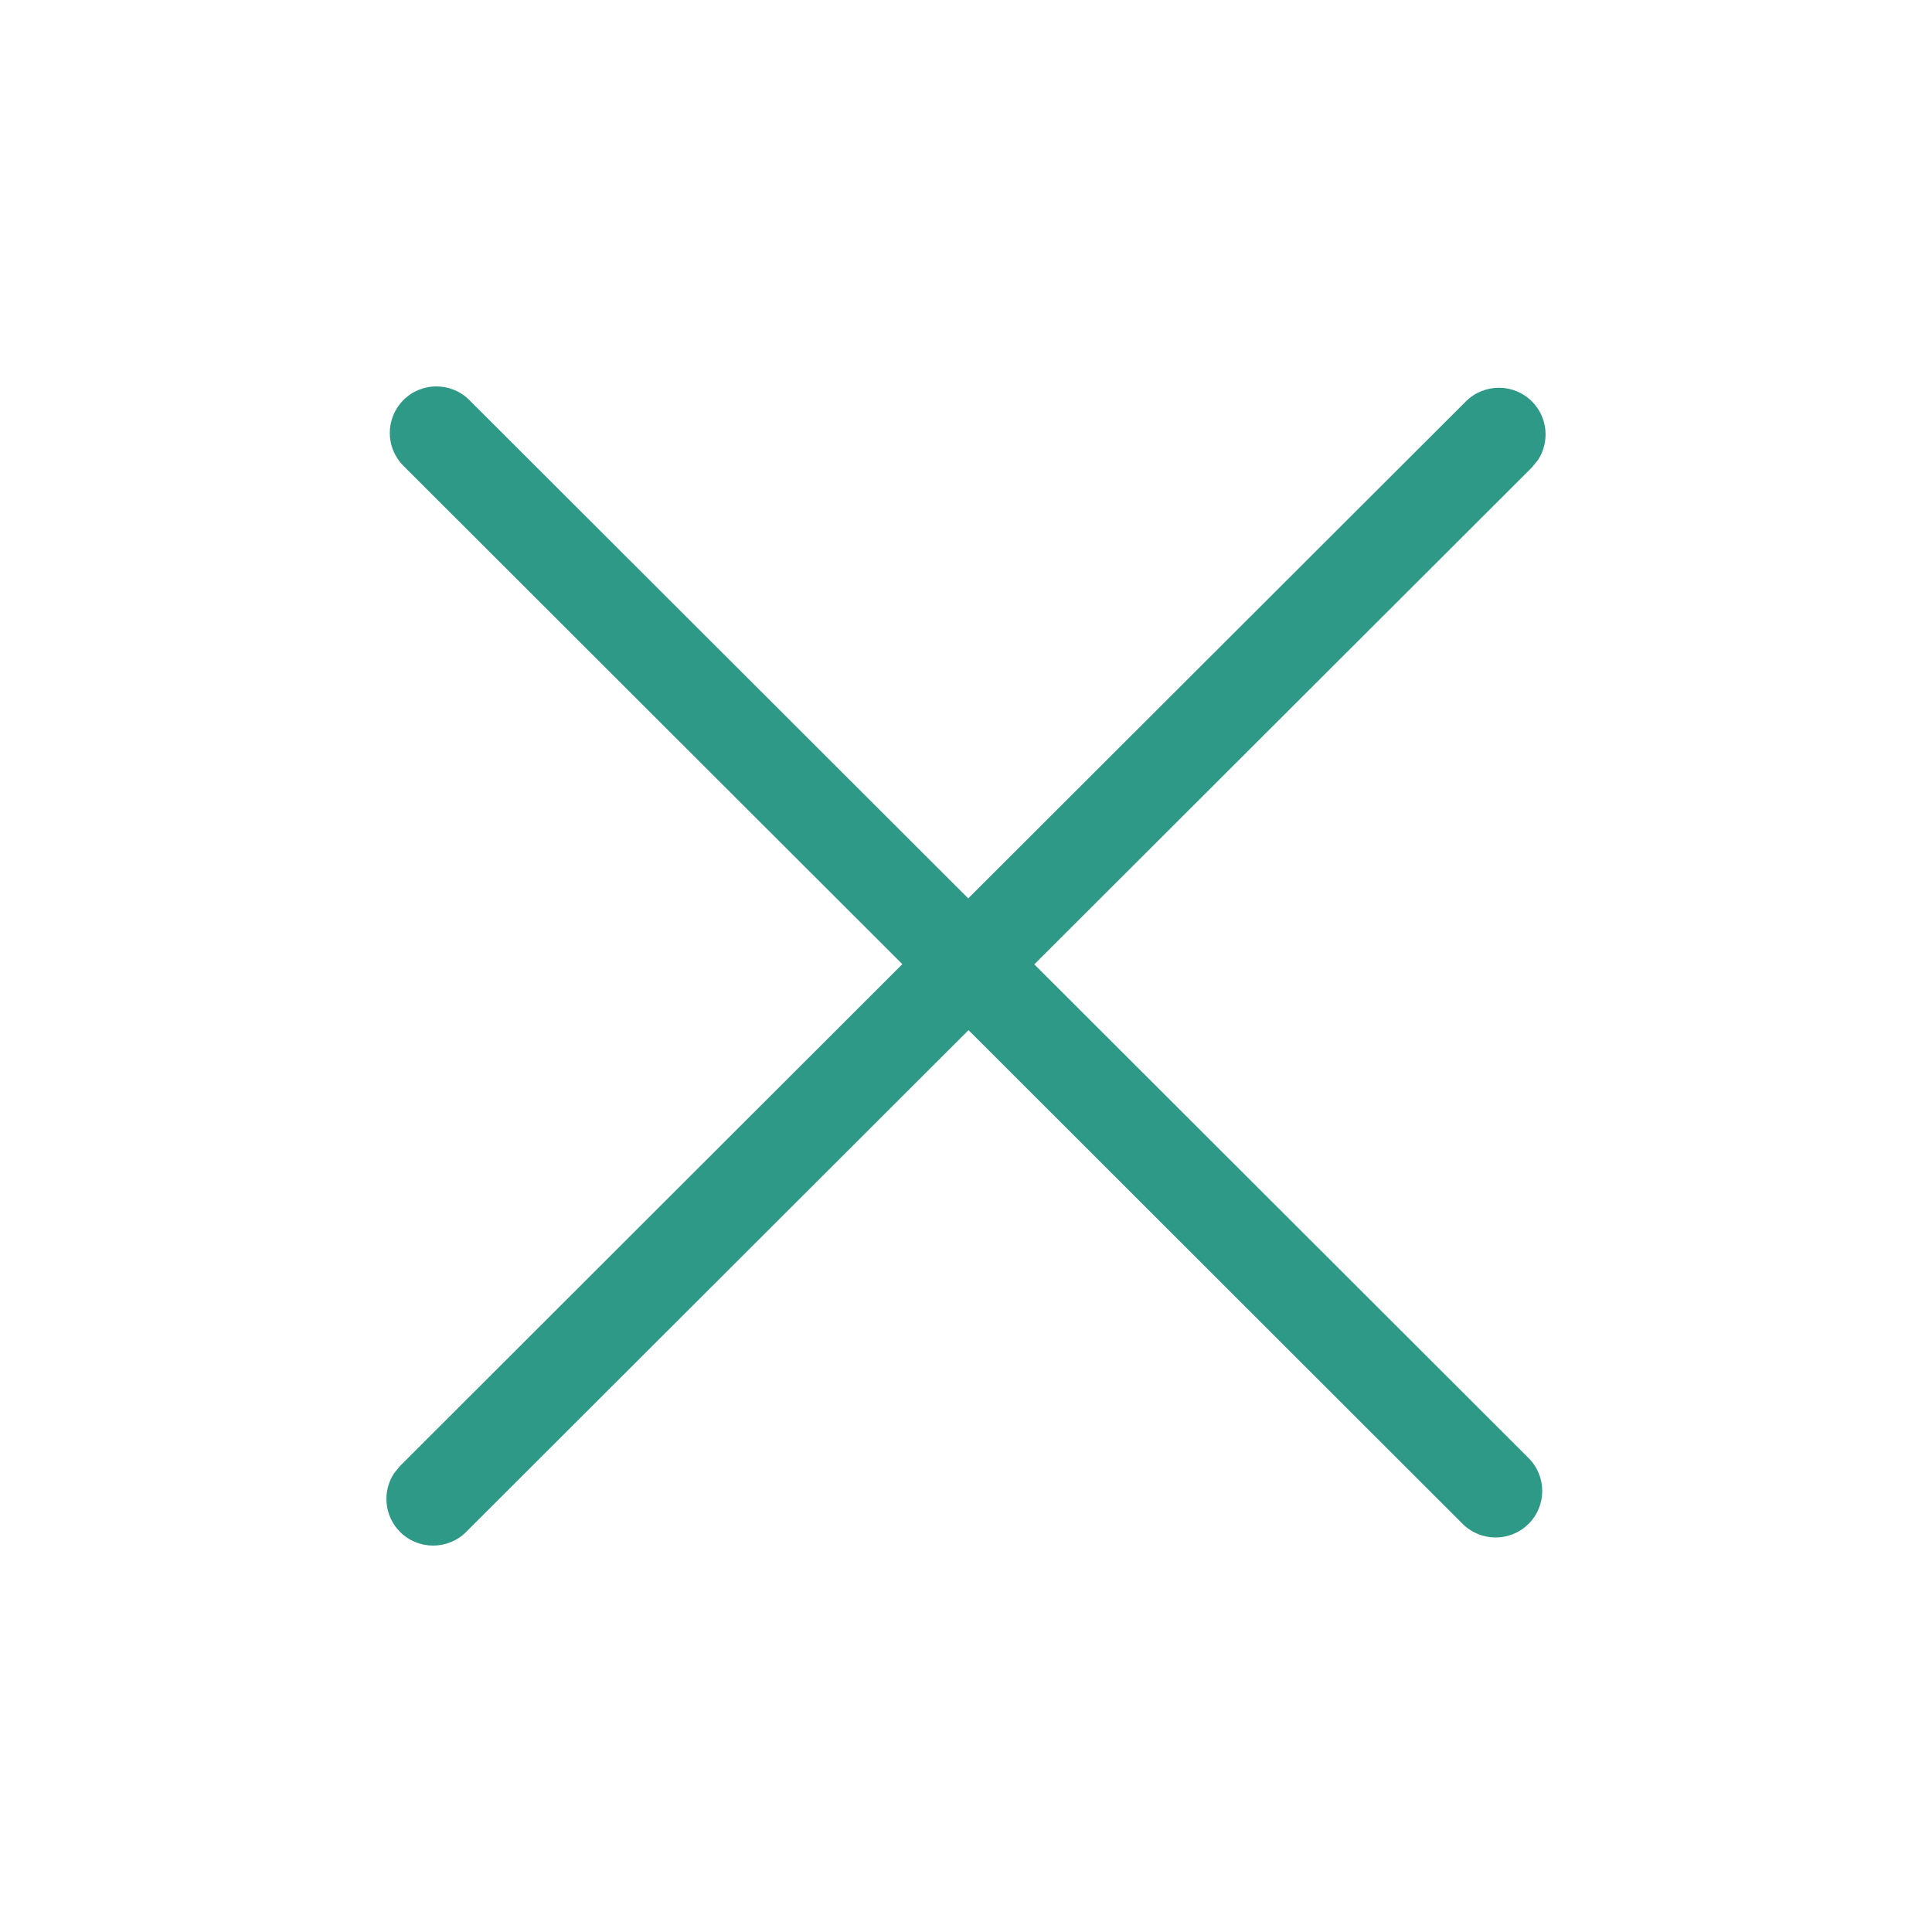 <?xml version="1.0" encoding="UTF-8"?>
<svg width="20px" height="20px" viewBox="0 0 20 20" version="1.1" xmlns="http://www.w3.org/2000/svg" xmlns:xlink="http://www.w3.org/1999/xlink">
    <!-- Generator: Sketch 62 (91390) - https://sketch.com -->
    <title>02 - icon/close-simple</title>
    <desc>Created with Sketch.</desc>
    <g id="02---icon/close-simple" stroke="none" stroke-width="1" fill="none" fill-rule="evenodd">
        <path d="M4.858,4.141 L10.023,9.3 L15.174,4.156 C15.363,3.967 15.669,3.967 15.858,4.155 C16.023,4.32 16.044,4.575 15.921,4.762 L15.858,4.839 L15.858,4.839 L10.707,9.983 L15.824,15.094 C16.012,15.282 16.012,15.587 15.824,15.775 C15.824,15.775 15.824,15.775 15.823,15.775 C15.635,15.963 15.33,15.963 15.141,15.775 L10.026,10.664 L4.826,15.858 C4.637,16.047 4.331,16.047 4.142,15.859 C3.977,15.694 3.956,15.439 4.079,15.252 L4.142,15.175 L4.142,15.175 L9.341,9.981 L4.176,4.822 C3.988,4.634 3.988,4.33 4.176,4.142 C4.176,4.141 4.176,4.141 4.176,4.141 C4.365,3.953 4.67,3.953 4.858,4.141 Z" id="Combined-Shape" fill="#2F9988"></path>
    </g>
</svg>